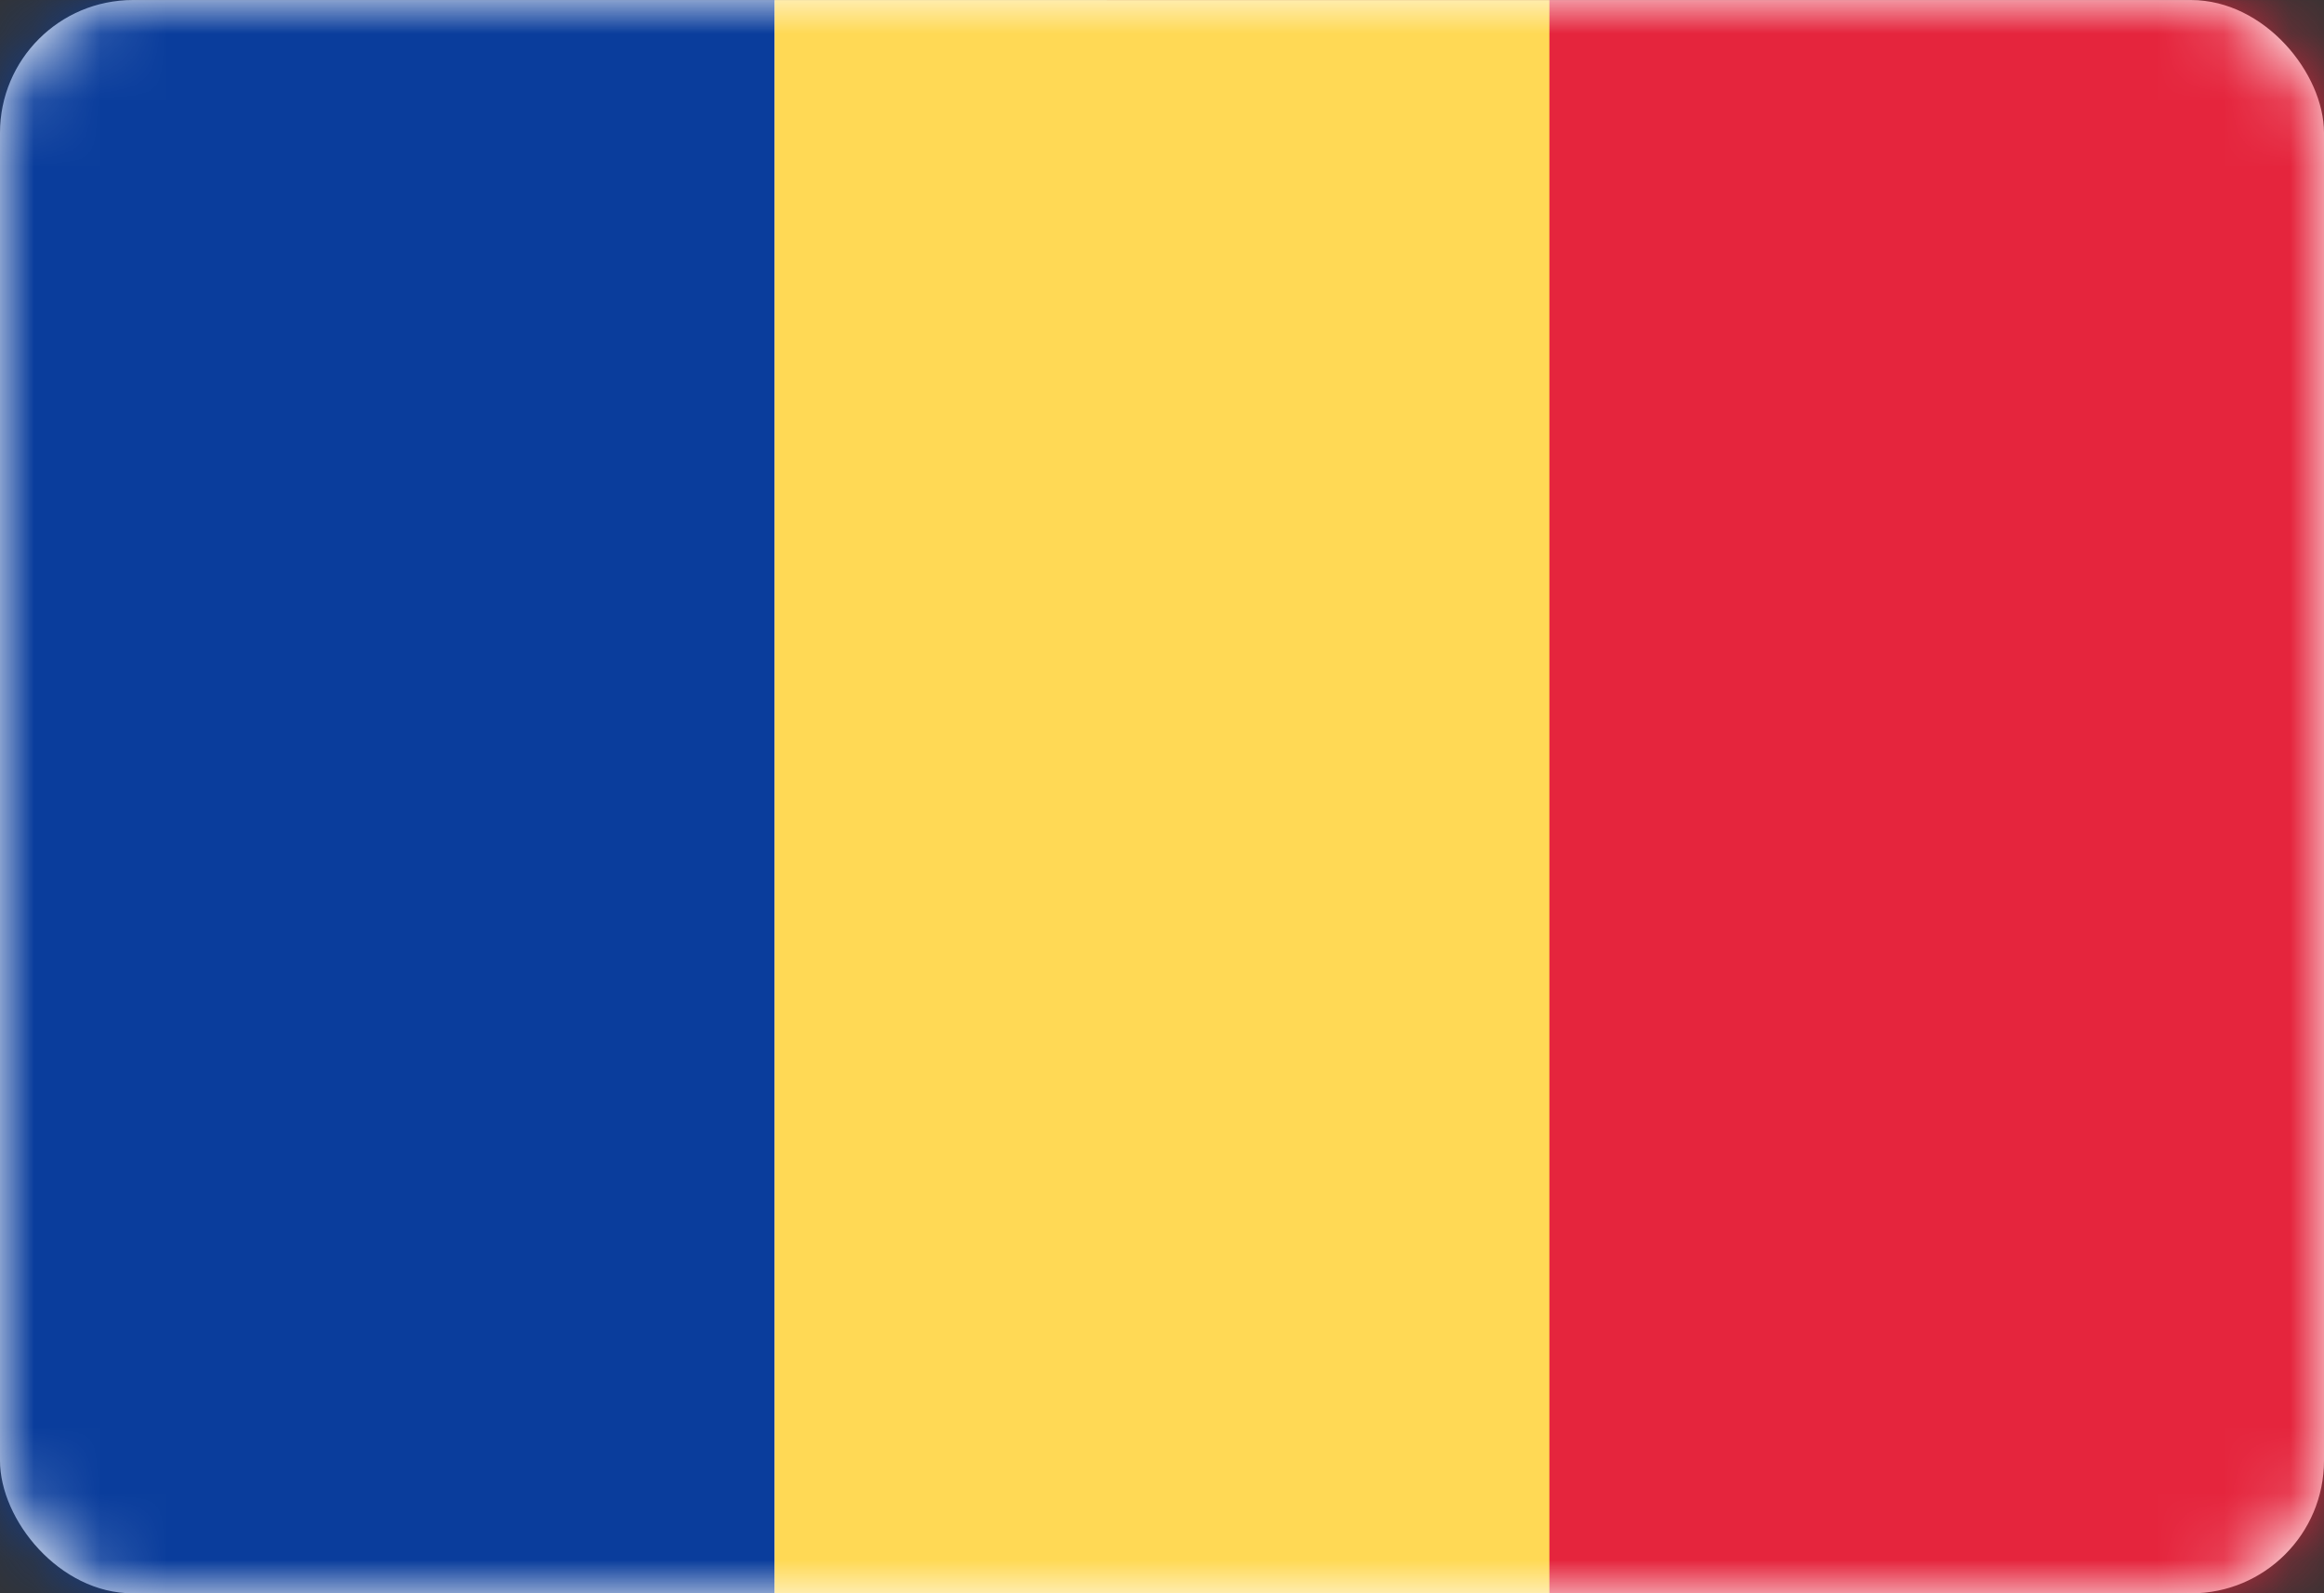 <svg width="35" height="24" viewBox="0 0 35 24" fill="none" xmlns="http://www.w3.org/2000/svg">
<rect x="0" y="0" width="35" height="24" fill="#333333" stroke="none"/>
<rect y="0.001" width="35" height="24" rx="2" fill="white"/>
<mask id="mask0_636_26469" style="mask-type:alpha" maskUnits="userSpaceOnUse" x="0" y="0" width="35" height="25">
<rect y="0.001" width="35" height="24" rx="2" fill="white"/>
</mask>
<g mask="url(#mask0_636_26469)">
<rect x="16.667" y="0.001" width="18.333" height="24" fill="#E5253D"/>
<path fill-rule="evenodd" clip-rule="evenodd" d="M0 24.001H11.667V0.001H0V24.001Z" fill="#0A3D9C"/>
<path fill-rule="evenodd" clip-rule="evenodd" d="M11.667 24.001H23.334V0.001H11.667V24.001Z" fill="#FFD955"/>
</g>
</svg>
